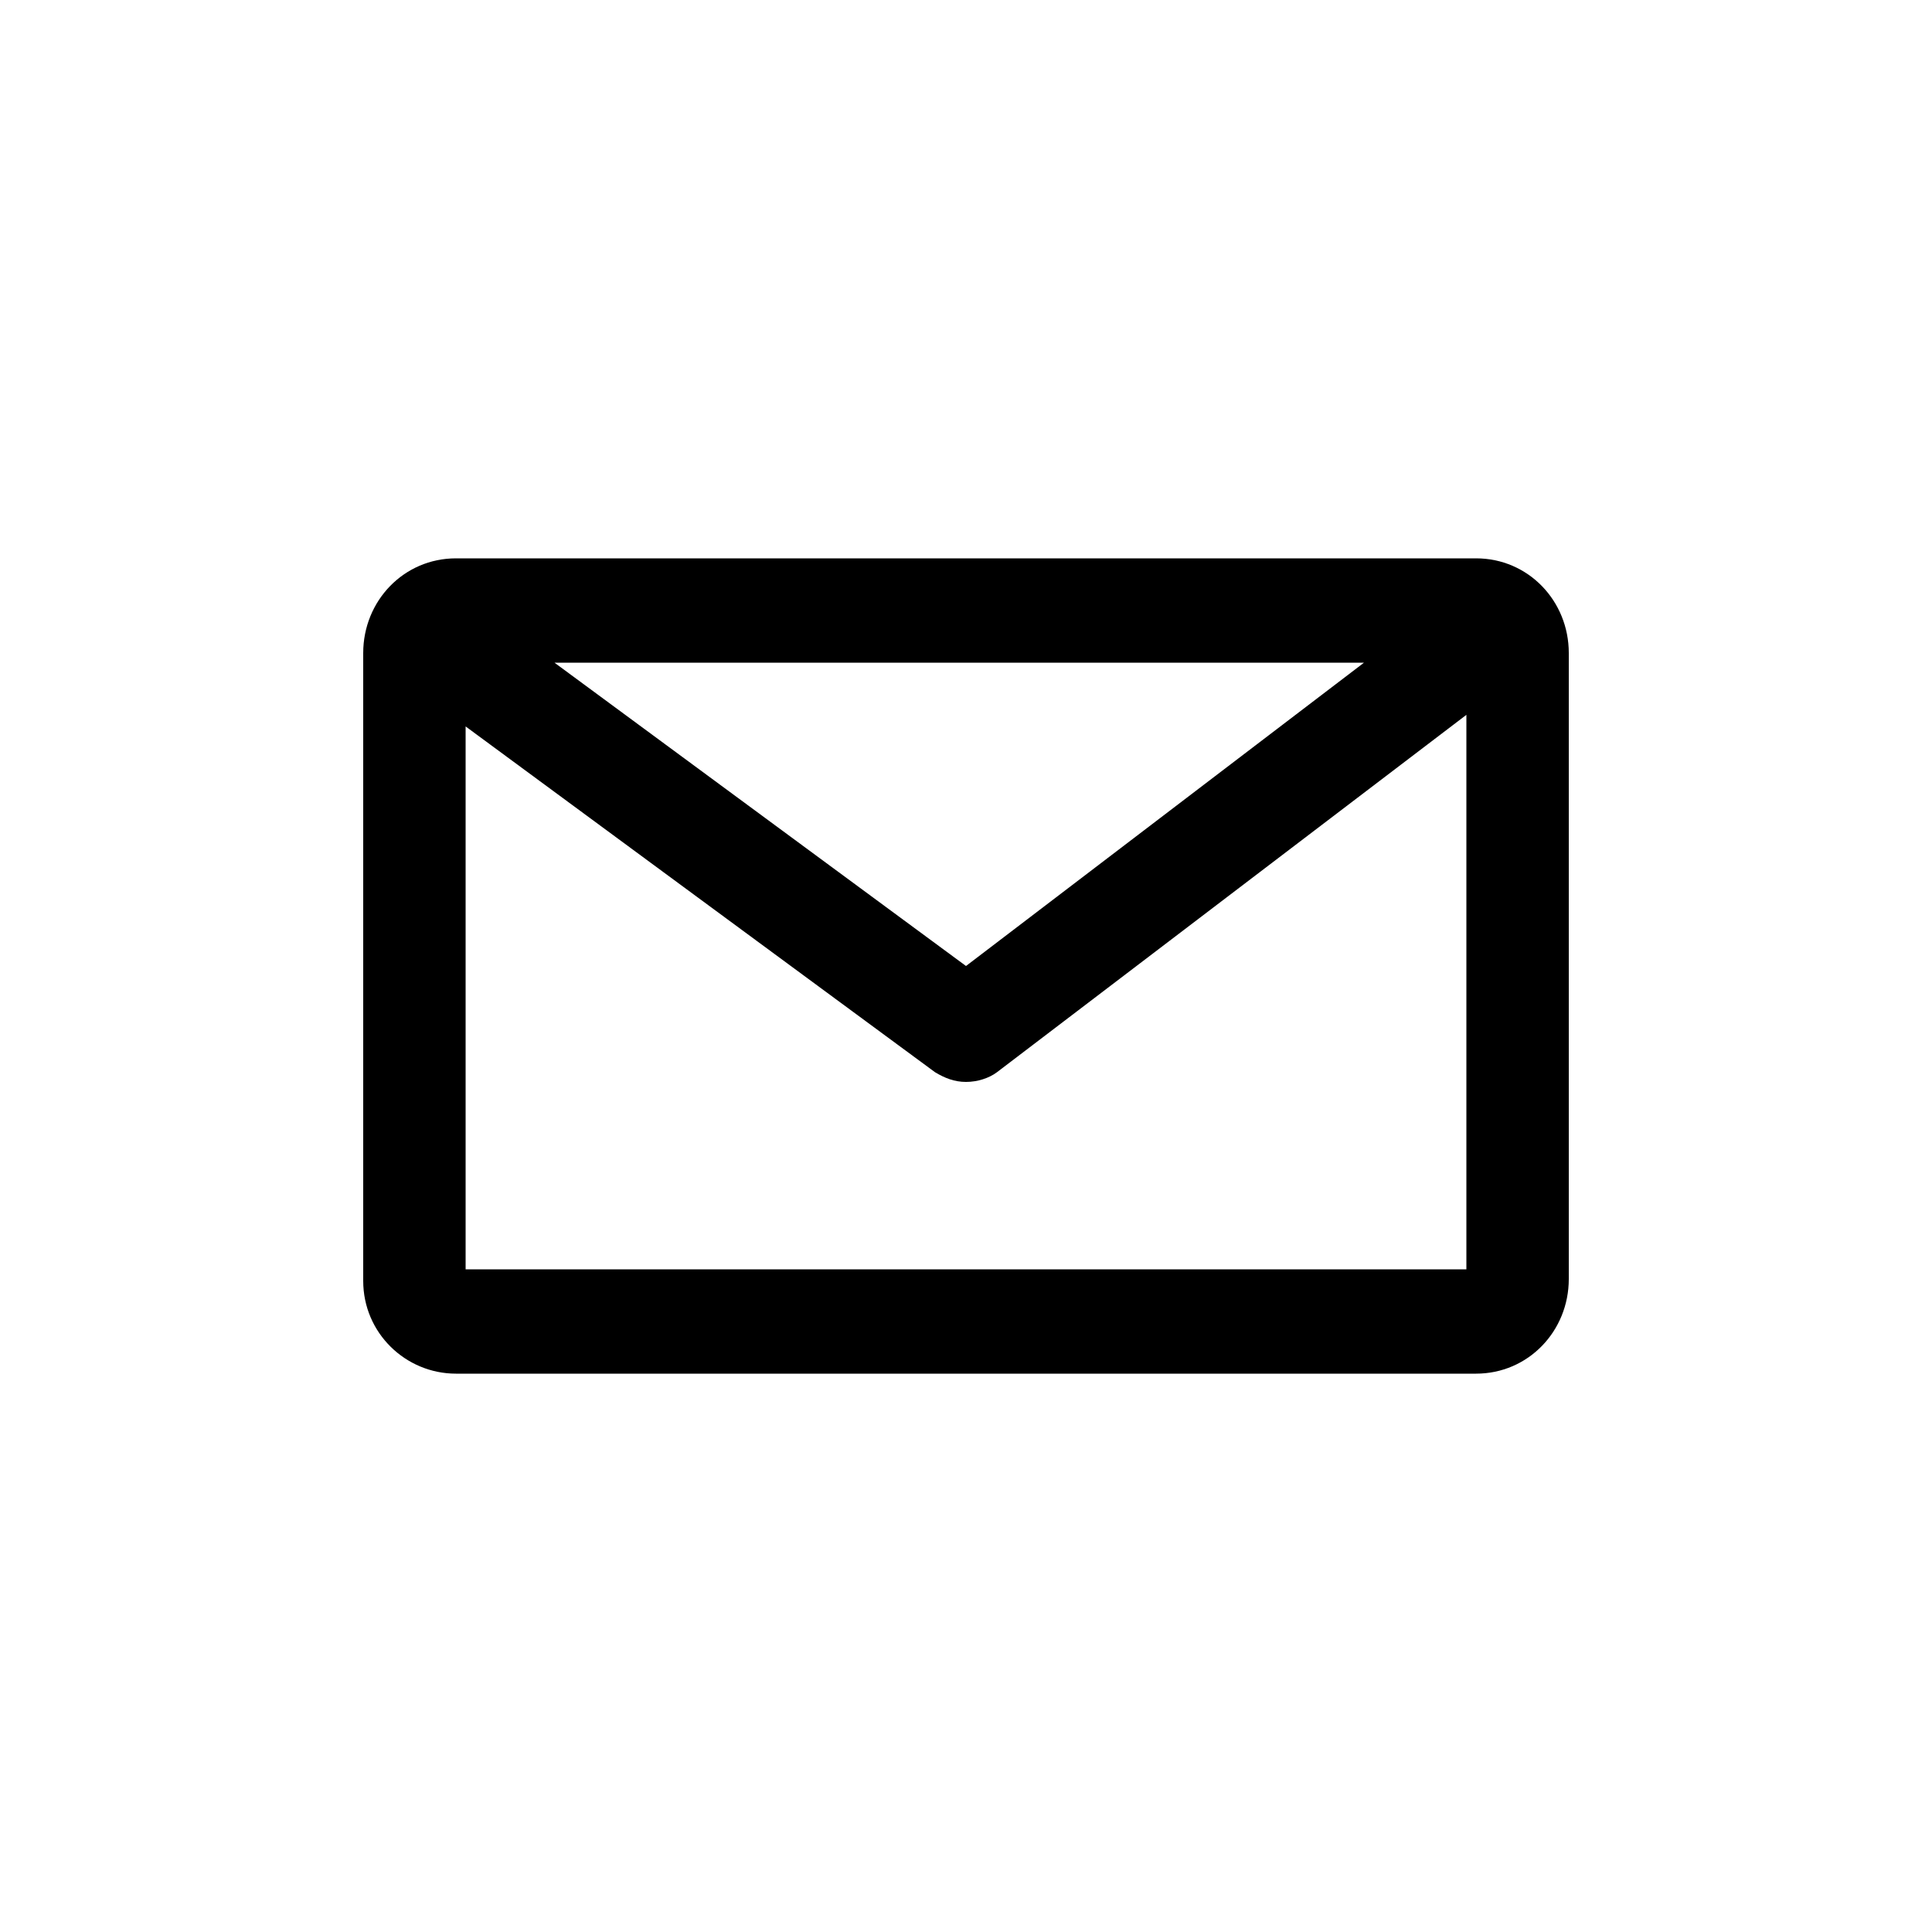 <?xml version="1.0" encoding="utf-8"?>
<!-- Generator: Adobe Illustrator 28.2.0, SVG Export Plug-In . SVG Version: 6.00 Build 0)  -->
<svg version="1.1" id="Ebene_1" xmlns="http://www.w3.org/2000/svg" xmlns:xlink="http://www.w3.org/1999/xlink" x="0px" y="0px"
	 viewBox="0 0 100 100" style="enable-background:new 0 0 100 100;" xml:space="preserve">
<style type="text/css">
	.st0{fill-rule:evenodd;clip-rule:evenodd;}
</style>
<path class="st0" d="M76.4,28.9H23.6h0c-2.7,0-4.8,2.2-4.8,4.9v32.5c0,2.7,2.2,4.8,4.8,4.8h52.8c2.7,0,4.8-2.2,4.8-4.9V33.8
	C81.2,31.1,79.1,28.9,76.4,28.9z M70.6,34.3L50,50L28.7,34.3H70.6z M75.9,65.7H24.1V37.6l24.3,17.9c0.5,0.3,1,0.5,1.6,0.5
	c0.6,0,1.2-0.2,1.6-0.5L75.9,37V65.7z"/>
</svg>
